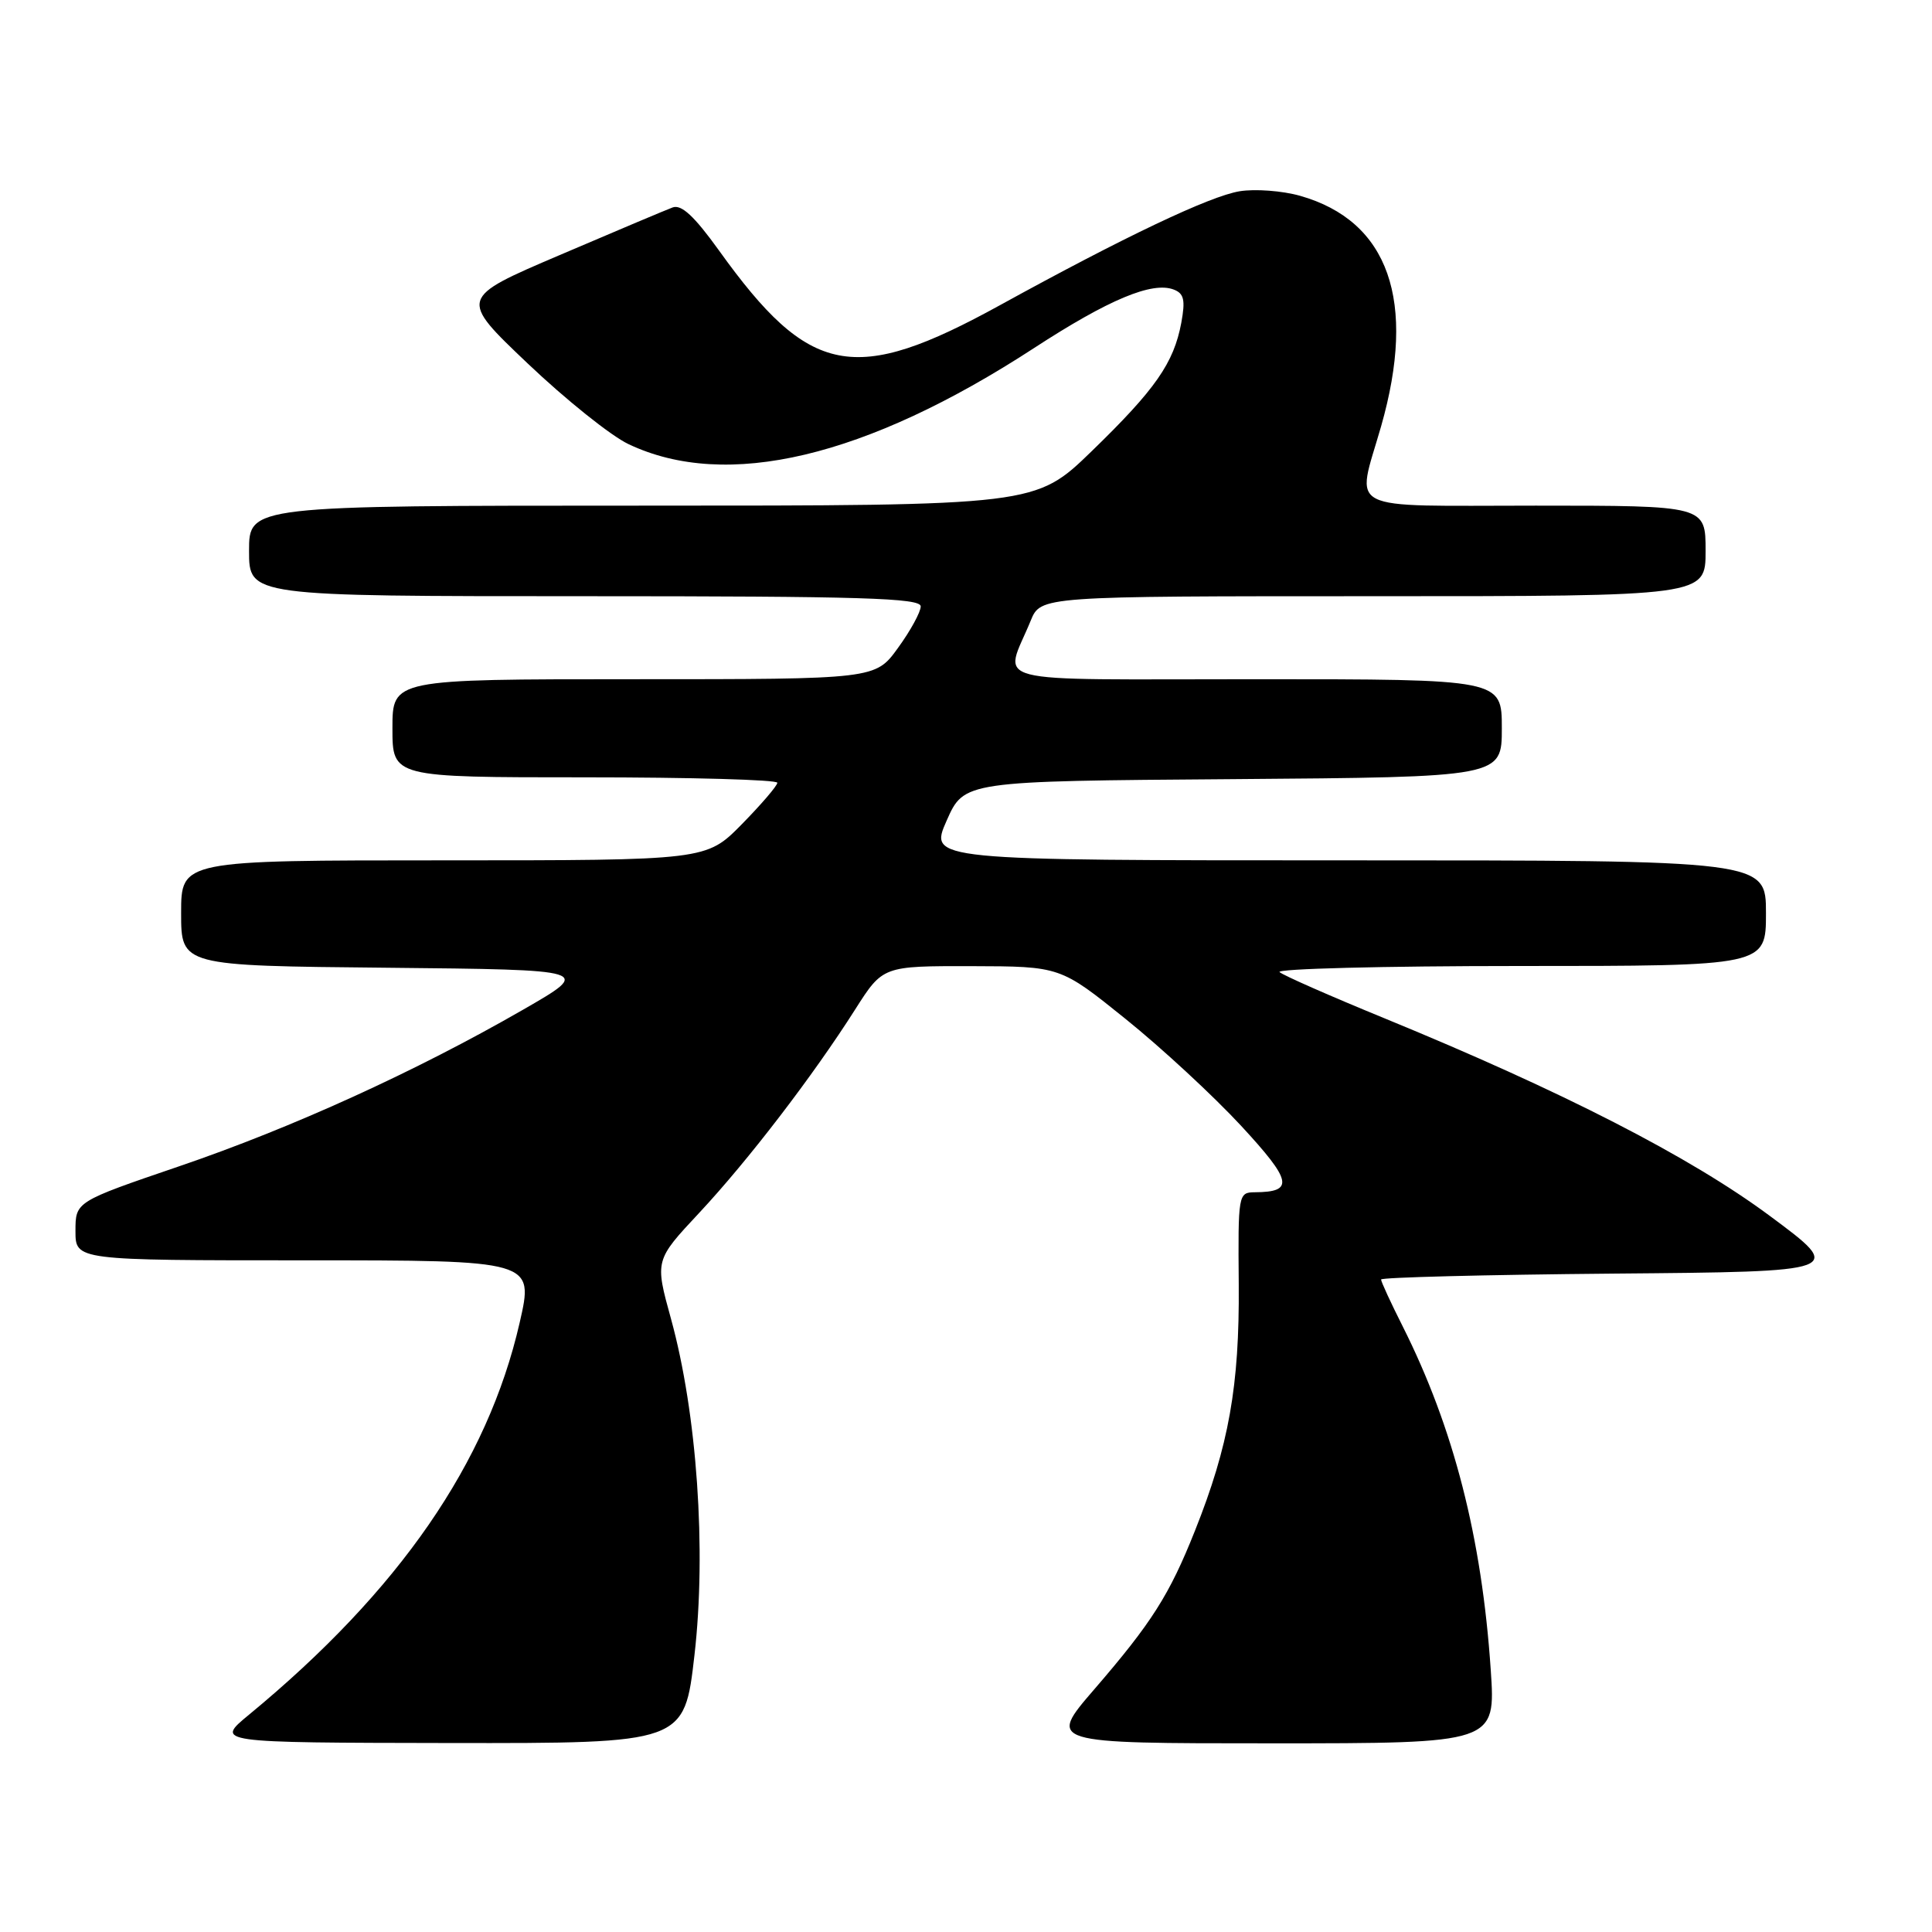 <?xml version="1.0" encoding="UTF-8" standalone="no"?>
<!DOCTYPE svg PUBLIC "-//W3C//DTD SVG 1.1//EN" "http://www.w3.org/Graphics/SVG/1.1/DTD/svg11.dtd" >
<svg xmlns="http://www.w3.org/2000/svg" xmlns:xlink="http://www.w3.org/1999/xlink" version="1.1" viewBox="0 0 256 256">
 <g >
 <path fill="currentColor"
d=" M 92.02 219.31 C 93.62 205.40 92.36 187.28 88.91 174.75 C 86.77 167.00 86.77 167.00 92.64 160.72 C 99.13 153.77 107.73 142.55 113.32 133.75 C 116.98 128.00 116.98 128.00 128.74 128.02 C 140.50 128.05 140.50 128.05 149.15 135.02 C 153.91 138.85 160.79 145.22 164.44 149.16 C 171.22 156.49 171.53 157.95 166.27 157.98 C 164.08 158.00 164.04 158.22 164.14 170.25 C 164.24 183.62 162.83 191.57 158.33 202.85 C 154.95 211.34 152.62 215.01 145.00 223.84 C 138.82 231.00 138.82 231.00 168.50 231.00 C 198.19 231.00 198.19 231.00 197.53 221.25 C 196.35 203.76 192.62 189.21 185.88 175.78 C 184.29 172.63 183.00 169.83 183.00 169.54 C 183.00 169.26 196.83 168.91 213.73 168.76 C 244.47 168.50 244.47 168.50 234.48 161.09 C 223.92 153.26 207.04 144.61 183.50 134.95 C 176.35 132.02 170.07 129.26 169.55 128.81 C 169.03 128.37 183.32 128.00 201.30 128.00 C 234.00 128.00 234.00 128.00 234.00 121.00 C 234.00 114.00 234.00 114.00 178.56 114.00 C 123.11 114.00 123.11 114.00 125.43 108.75 C 127.75 103.50 127.75 103.50 163.37 103.24 C 199.00 102.97 199.00 102.97 199.00 96.49 C 199.00 90.00 199.00 90.00 166.43 90.00 C 129.79 90.00 133.05 90.85 136.57 82.25 C 137.90 79.00 137.90 79.00 181.95 79.00 C 226.00 79.00 226.00 79.00 226.00 73.00 C 226.00 67.00 226.00 67.00 203.50 67.00 C 177.69 67.00 179.70 68.03 183.00 56.50 C 187.75 39.88 184.02 29.27 172.25 25.94 C 169.91 25.28 166.32 25.01 164.27 25.34 C 160.32 25.98 148.97 31.38 132.50 40.44 C 113.18 51.07 107.27 49.92 95.27 33.19 C 91.99 28.63 90.29 27.05 89.12 27.49 C 88.23 27.82 81.50 30.66 74.16 33.80 C 60.81 39.50 60.81 39.50 69.93 48.17 C 74.95 52.94 80.95 57.75 83.28 58.85 C 96.25 65.01 114.71 60.64 137.00 46.13 C 146.89 39.69 152.67 37.27 155.53 38.37 C 156.89 38.89 157.08 39.76 156.53 42.76 C 155.53 48.11 153.11 51.58 144.66 59.78 C 137.21 67.00 137.21 67.00 85.11 67.00 C 33.00 67.00 33.00 67.00 33.00 73.00 C 33.00 79.00 33.00 79.00 77.50 79.00 C 114.19 79.00 122.00 79.24 122.00 80.35 C 122.00 81.09 120.65 83.57 118.99 85.85 C 115.99 90.00 115.99 90.00 83.99 90.00 C 52.00 90.00 52.00 90.00 52.00 96.50 C 52.00 103.00 52.00 103.00 77.50 103.00 C 91.53 103.00 103.00 103.32 103.00 103.72 C 103.00 104.11 100.88 106.58 98.29 109.22 C 93.58 114.00 93.58 114.00 58.79 114.00 C 24.00 114.00 24.00 114.00 24.00 120.98 C 24.00 127.97 24.00 127.97 51.25 128.23 C 78.50 128.50 78.50 128.50 69.31 133.79 C 55.08 141.98 38.68 149.45 23.68 154.56 C 10.00 159.23 10.00 159.23 10.00 163.12 C 10.00 167.00 10.00 167.00 40.37 167.00 C 70.75 167.00 70.75 167.00 68.86 175.25 C 64.61 193.83 52.92 210.77 32.99 227.21 C 28.50 230.91 28.50 230.91 59.59 230.96 C 90.68 231.00 90.68 231.00 92.02 219.31 Z "/>
</g>
</svg>